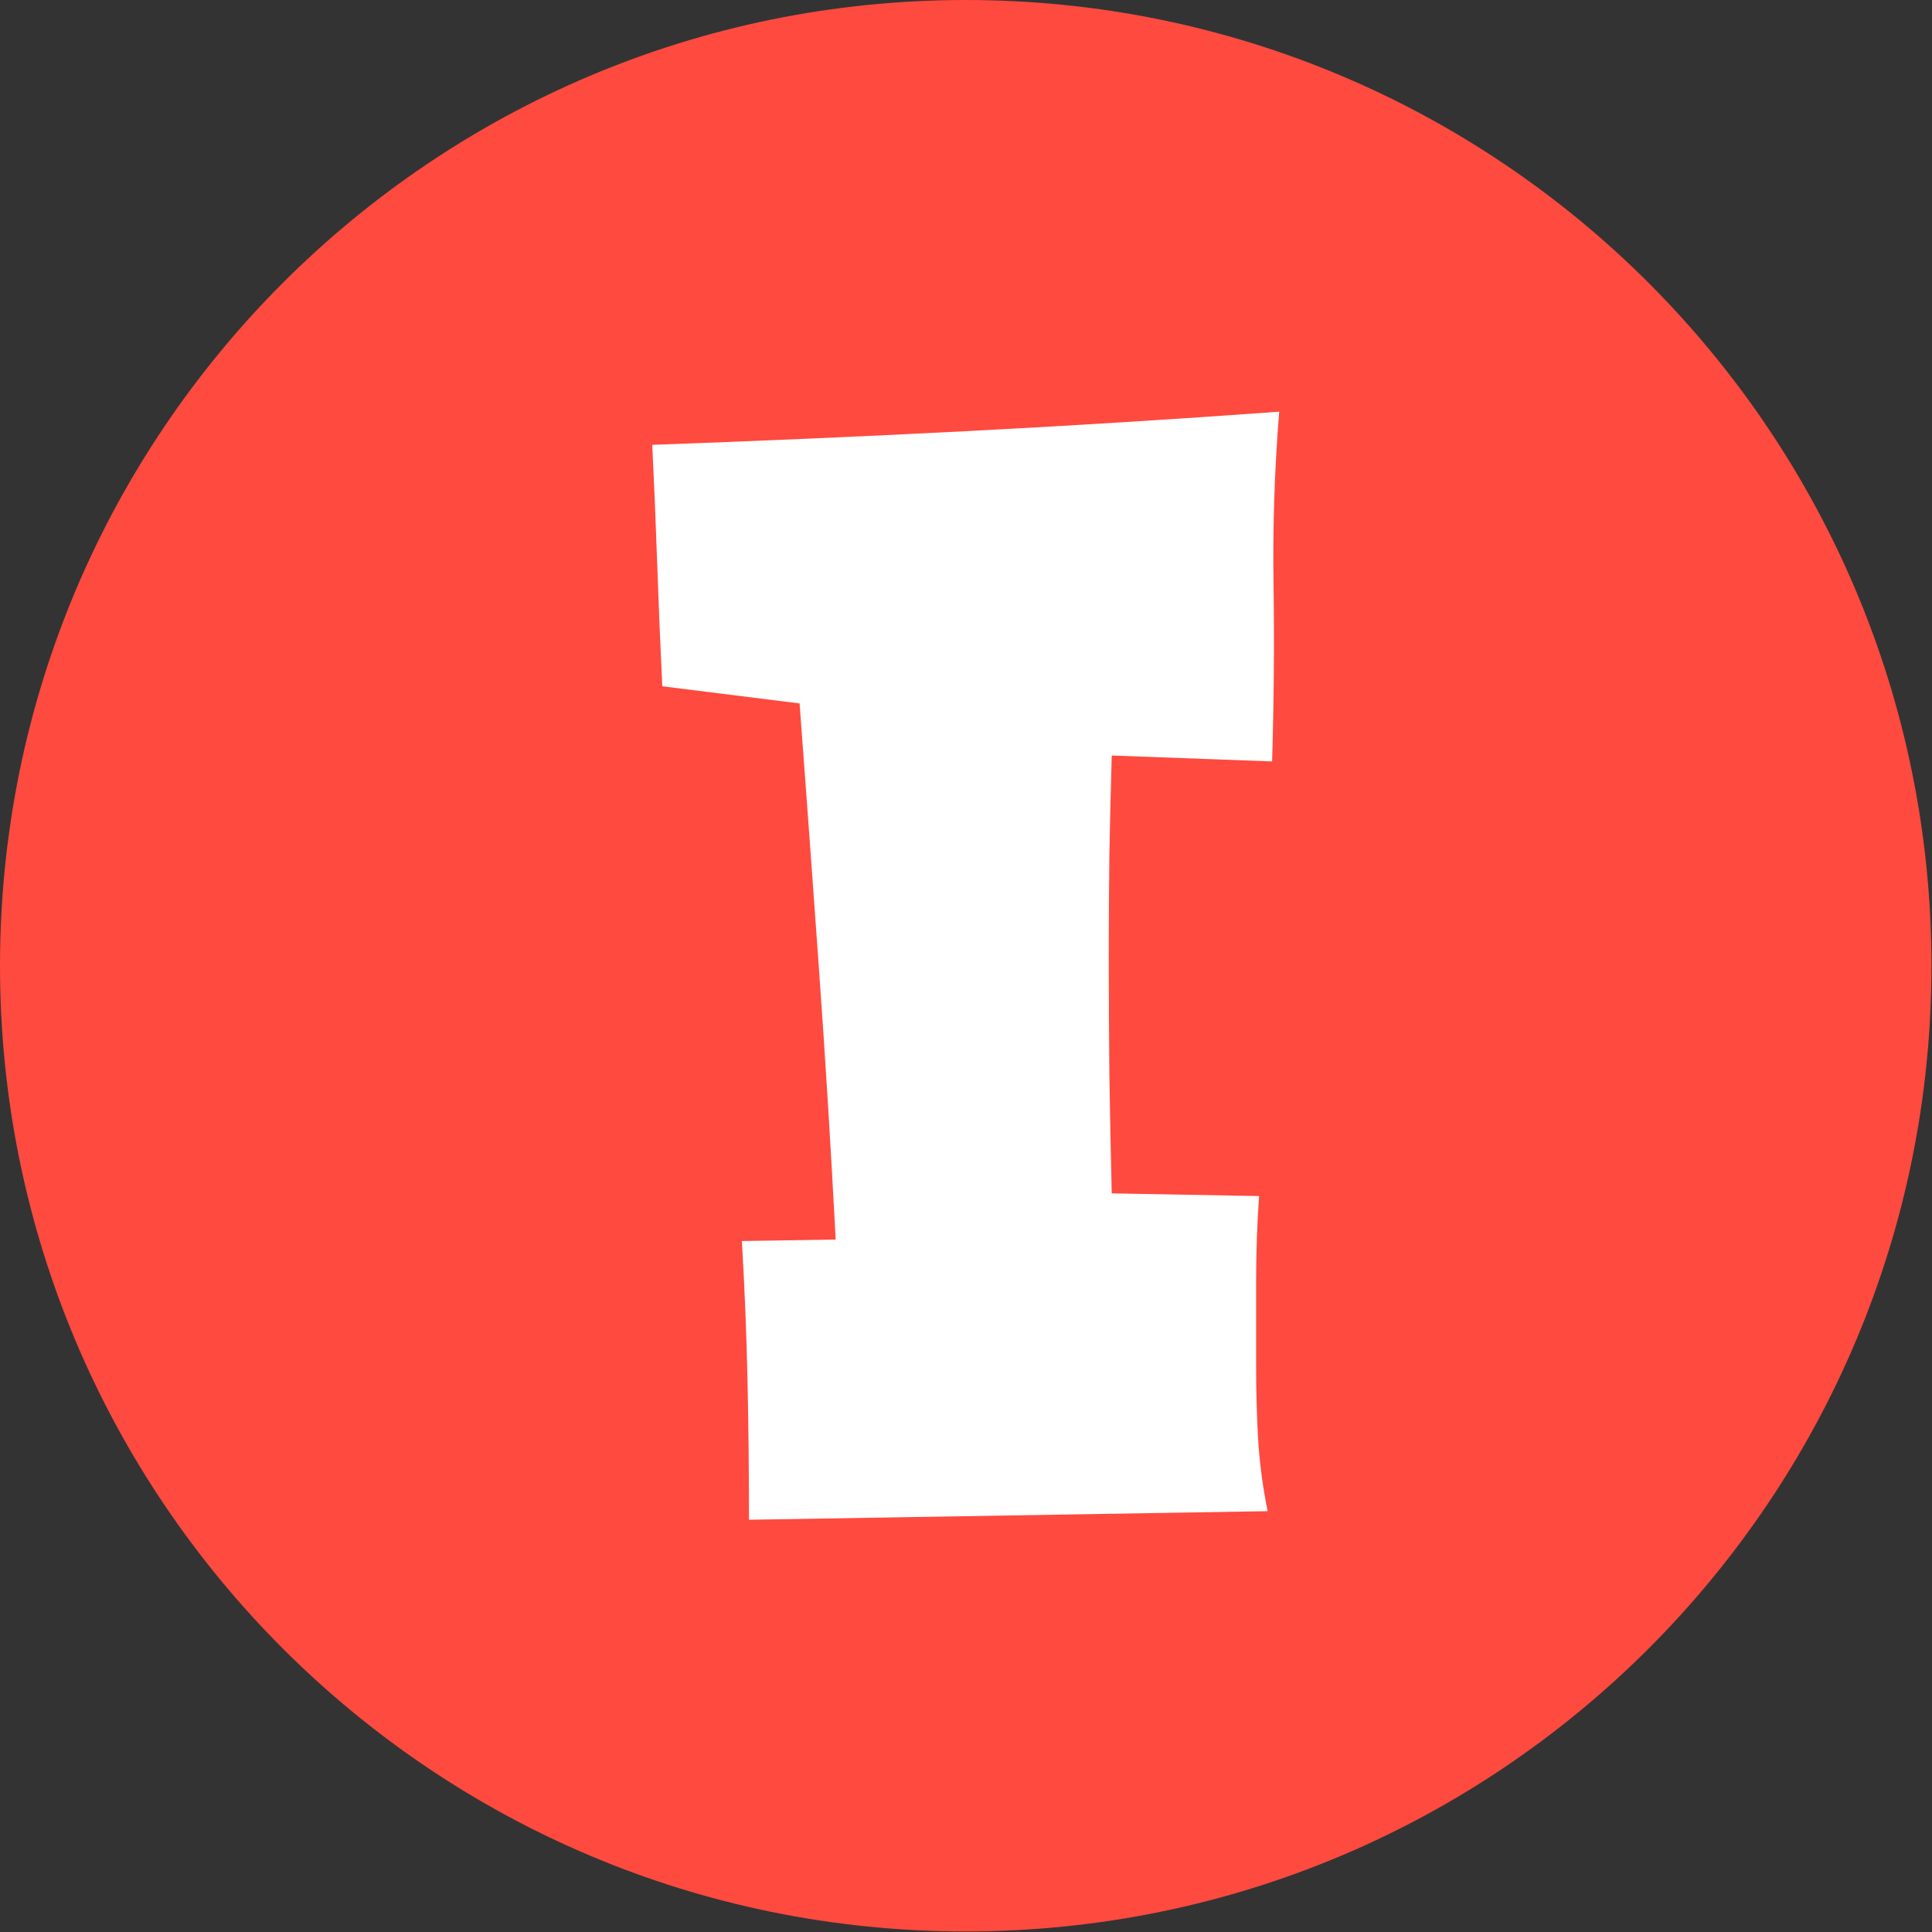 <svg xmlns="http://www.w3.org/2000/svg" version="1.1" xmlns:xlink="http://www.w3.org/1999/xlink" xmlns:svgjs="http://svgjs.dev/svgjs" width="2000" height="2000" viewBox="0 0 2000 2000"><rect x="0" y="0" width="2000" height="2000" fill="#333333" stroke="none"/><g transform="matrix(1,0,0,1,-0.284,-0.284)"><svg viewBox="0 0 334 334" data-background-color="#ffffff" preserveAspectRatio="xMidYMid meet" height="2000" width="2000" xmlns="http://www.w3.org/2000/svg" xmlns:xlink="http://www.w3.org/1999/xlink"><g id="tight-bounds" transform="matrix(1,0,0,1,0.047,0.048)"><svg viewBox="0 0 333.905 333.905" height="333.905" width="333.905"><g><svg></svg></g><g><svg viewBox="0 0 333.905 333.905" height="333.905" width="333.905"><g><path d="M0 166.952c0-92.205 74.747-166.952 166.952-166.952 92.205 0 166.952 74.747 166.953 166.952 0 92.205-74.747 166.952-166.953 166.953-92.205 0-166.952-74.747-166.952-166.953zM166.952 316.63c82.665 0 149.677-67.013 149.678-149.678 0-82.665-67.013-149.677-149.678-149.677-82.665 0-149.677 67.013-149.677 149.677 0 82.665 67.013 149.677 149.677 149.678z" data-fill-palette-color="tertiary" fill="#ff4a3f" stroke="transparent"></path><ellipse rx="160.274" ry="160.274" cx="166.952" cy="166.952" fill="#ff4a3f" stroke="transparent" stroke-width="0" fill-opacity="1" data-fill-palette-color="tertiary"></ellipse></g><g transform="matrix(1,0,0,1,112.756,71.173)"><svg viewBox="0 0 108.392 191.558" height="191.558" width="108.392"><g><svg viewBox="0 0 108.392 191.558" height="191.558" width="108.392"><g><svg viewBox="0 0 108.392 191.558" height="191.558" width="108.392"><g id="textblocktransform"><svg viewBox="0 0 108.392 191.558" height="191.558" width="108.392" id="textblock"><g><svg viewBox="0 0 108.392 191.558" height="191.558" width="108.392"><g transform="matrix(1,0,0,1,0,0)"><svg width="108.392" viewBox="1.27 -35.84 21.19 37.45" height="191.558" data-palette-color="#ffffff"><path d="M22.46-35.84L22.46-35.84Q22.22-32.86 22.27-29.91 22.31-26.95 22.22-24.02L22.22-24.02 16.8-24.22Q16.75-22.51 16.72-20.85 16.7-19.19 16.7-17.48L16.7-17.48Q16.7-15.43 16.72-13.45 16.75-11.47 16.8-9.42L16.8-9.42 21.78-9.33Q21.68-7.91 21.68-6.45 21.68-4.98 21.68-3.52L21.68-3.52Q21.68-2.29 21.75-1.07 21.83 0.15 22.07 1.32L22.07 1.32 4.54 1.61Q4.54-0.78 4.49-3.1 4.44-5.42 4.3-7.81L4.3-7.81 7.47-7.86Q7.23-12.45 6.91-16.94 6.59-21.44 6.25-25.98L6.25-25.98 1.61-26.56Q1.51-28.61 1.44-30.64 1.37-32.67 1.27-34.72L1.27-34.72Q6.59-34.91 11.84-35.18 17.09-35.45 22.46-35.84Z" opacity="1" transform="matrix(1,0,0,1,0,0)" fill="#ffffff" class="wordmark-text-0" data-fill-palette-color="quaternary" id="text-0"></path></svg></g></svg></g></svg></g></svg></g></svg></g></svg></g></svg></g><defs></defs></svg><rect width="333.905" height="333.905" fill="none" stroke="none" visibility="hidden"></rect></g></svg></g></svg>